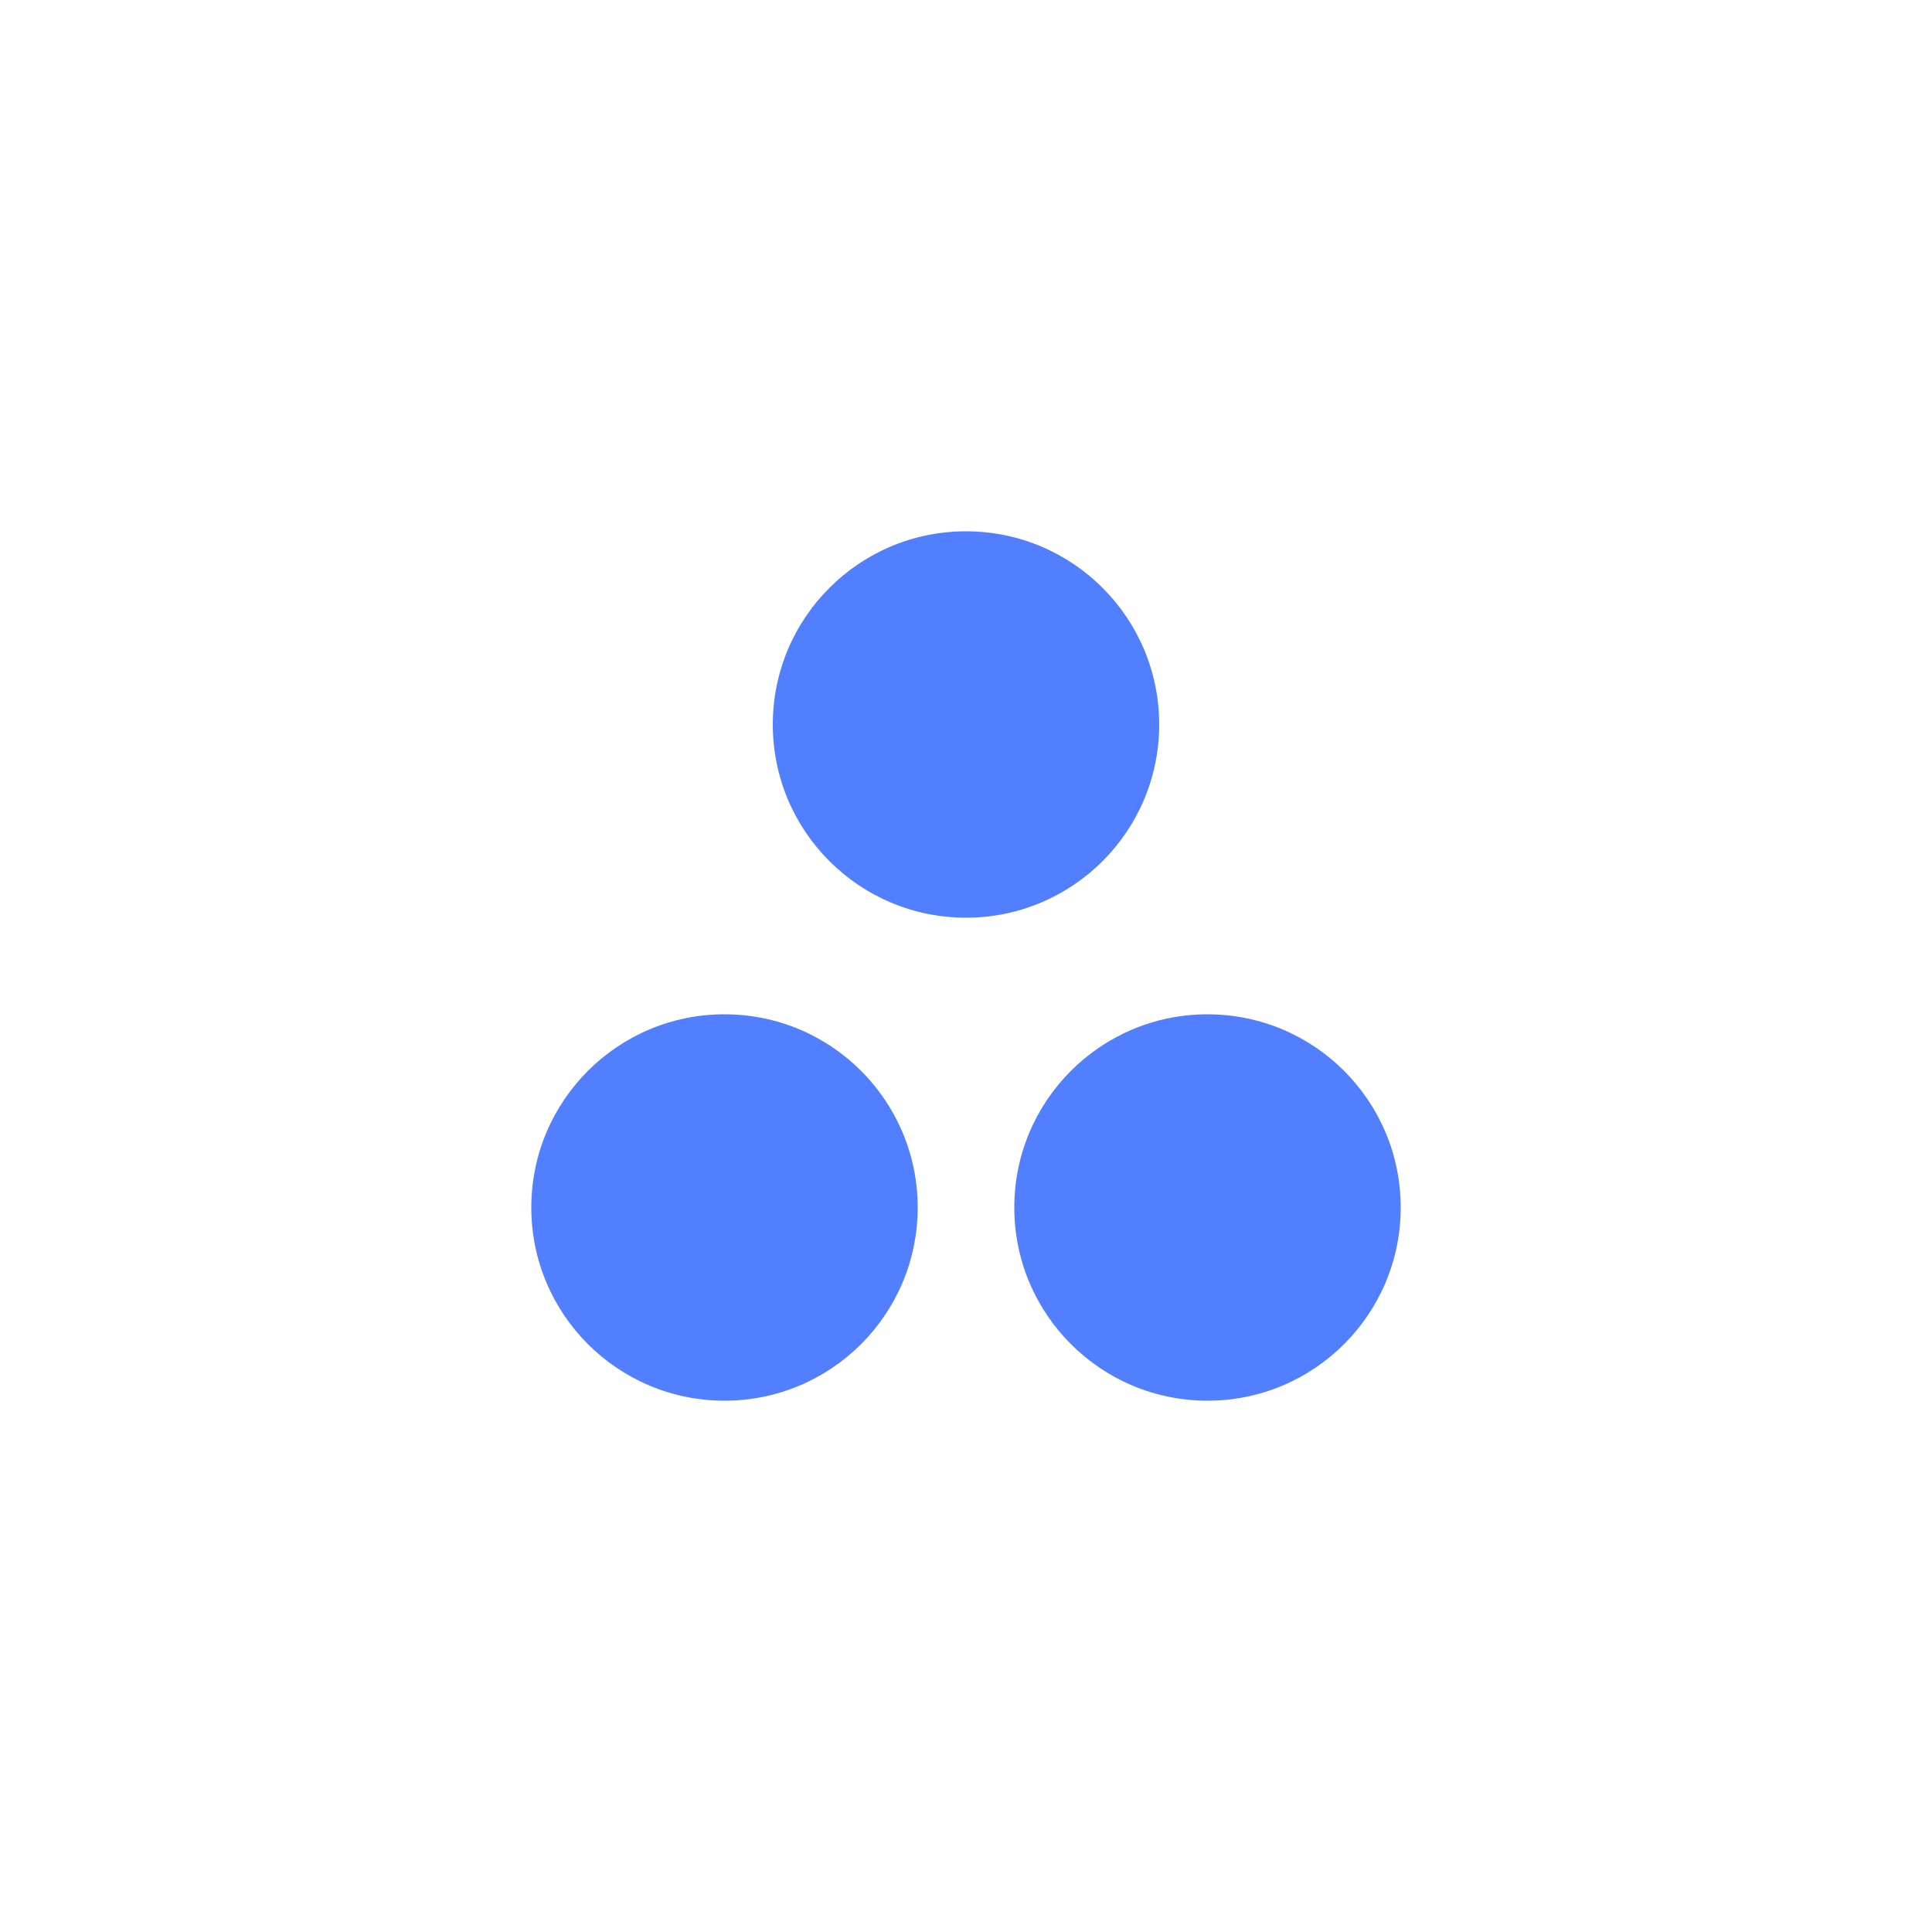 <svg xmlns="http://www.w3.org/2000/svg" viewBox="0 0 80 80" fill="#527FFF"><circle cx="40" cy="30" r="8" fill="#527FFF"/><circle cx="30" cy="50" r="8" fill="#527FFF"/><circle cx="50" cy="50" r="8" fill="#527FFF"/></svg>
